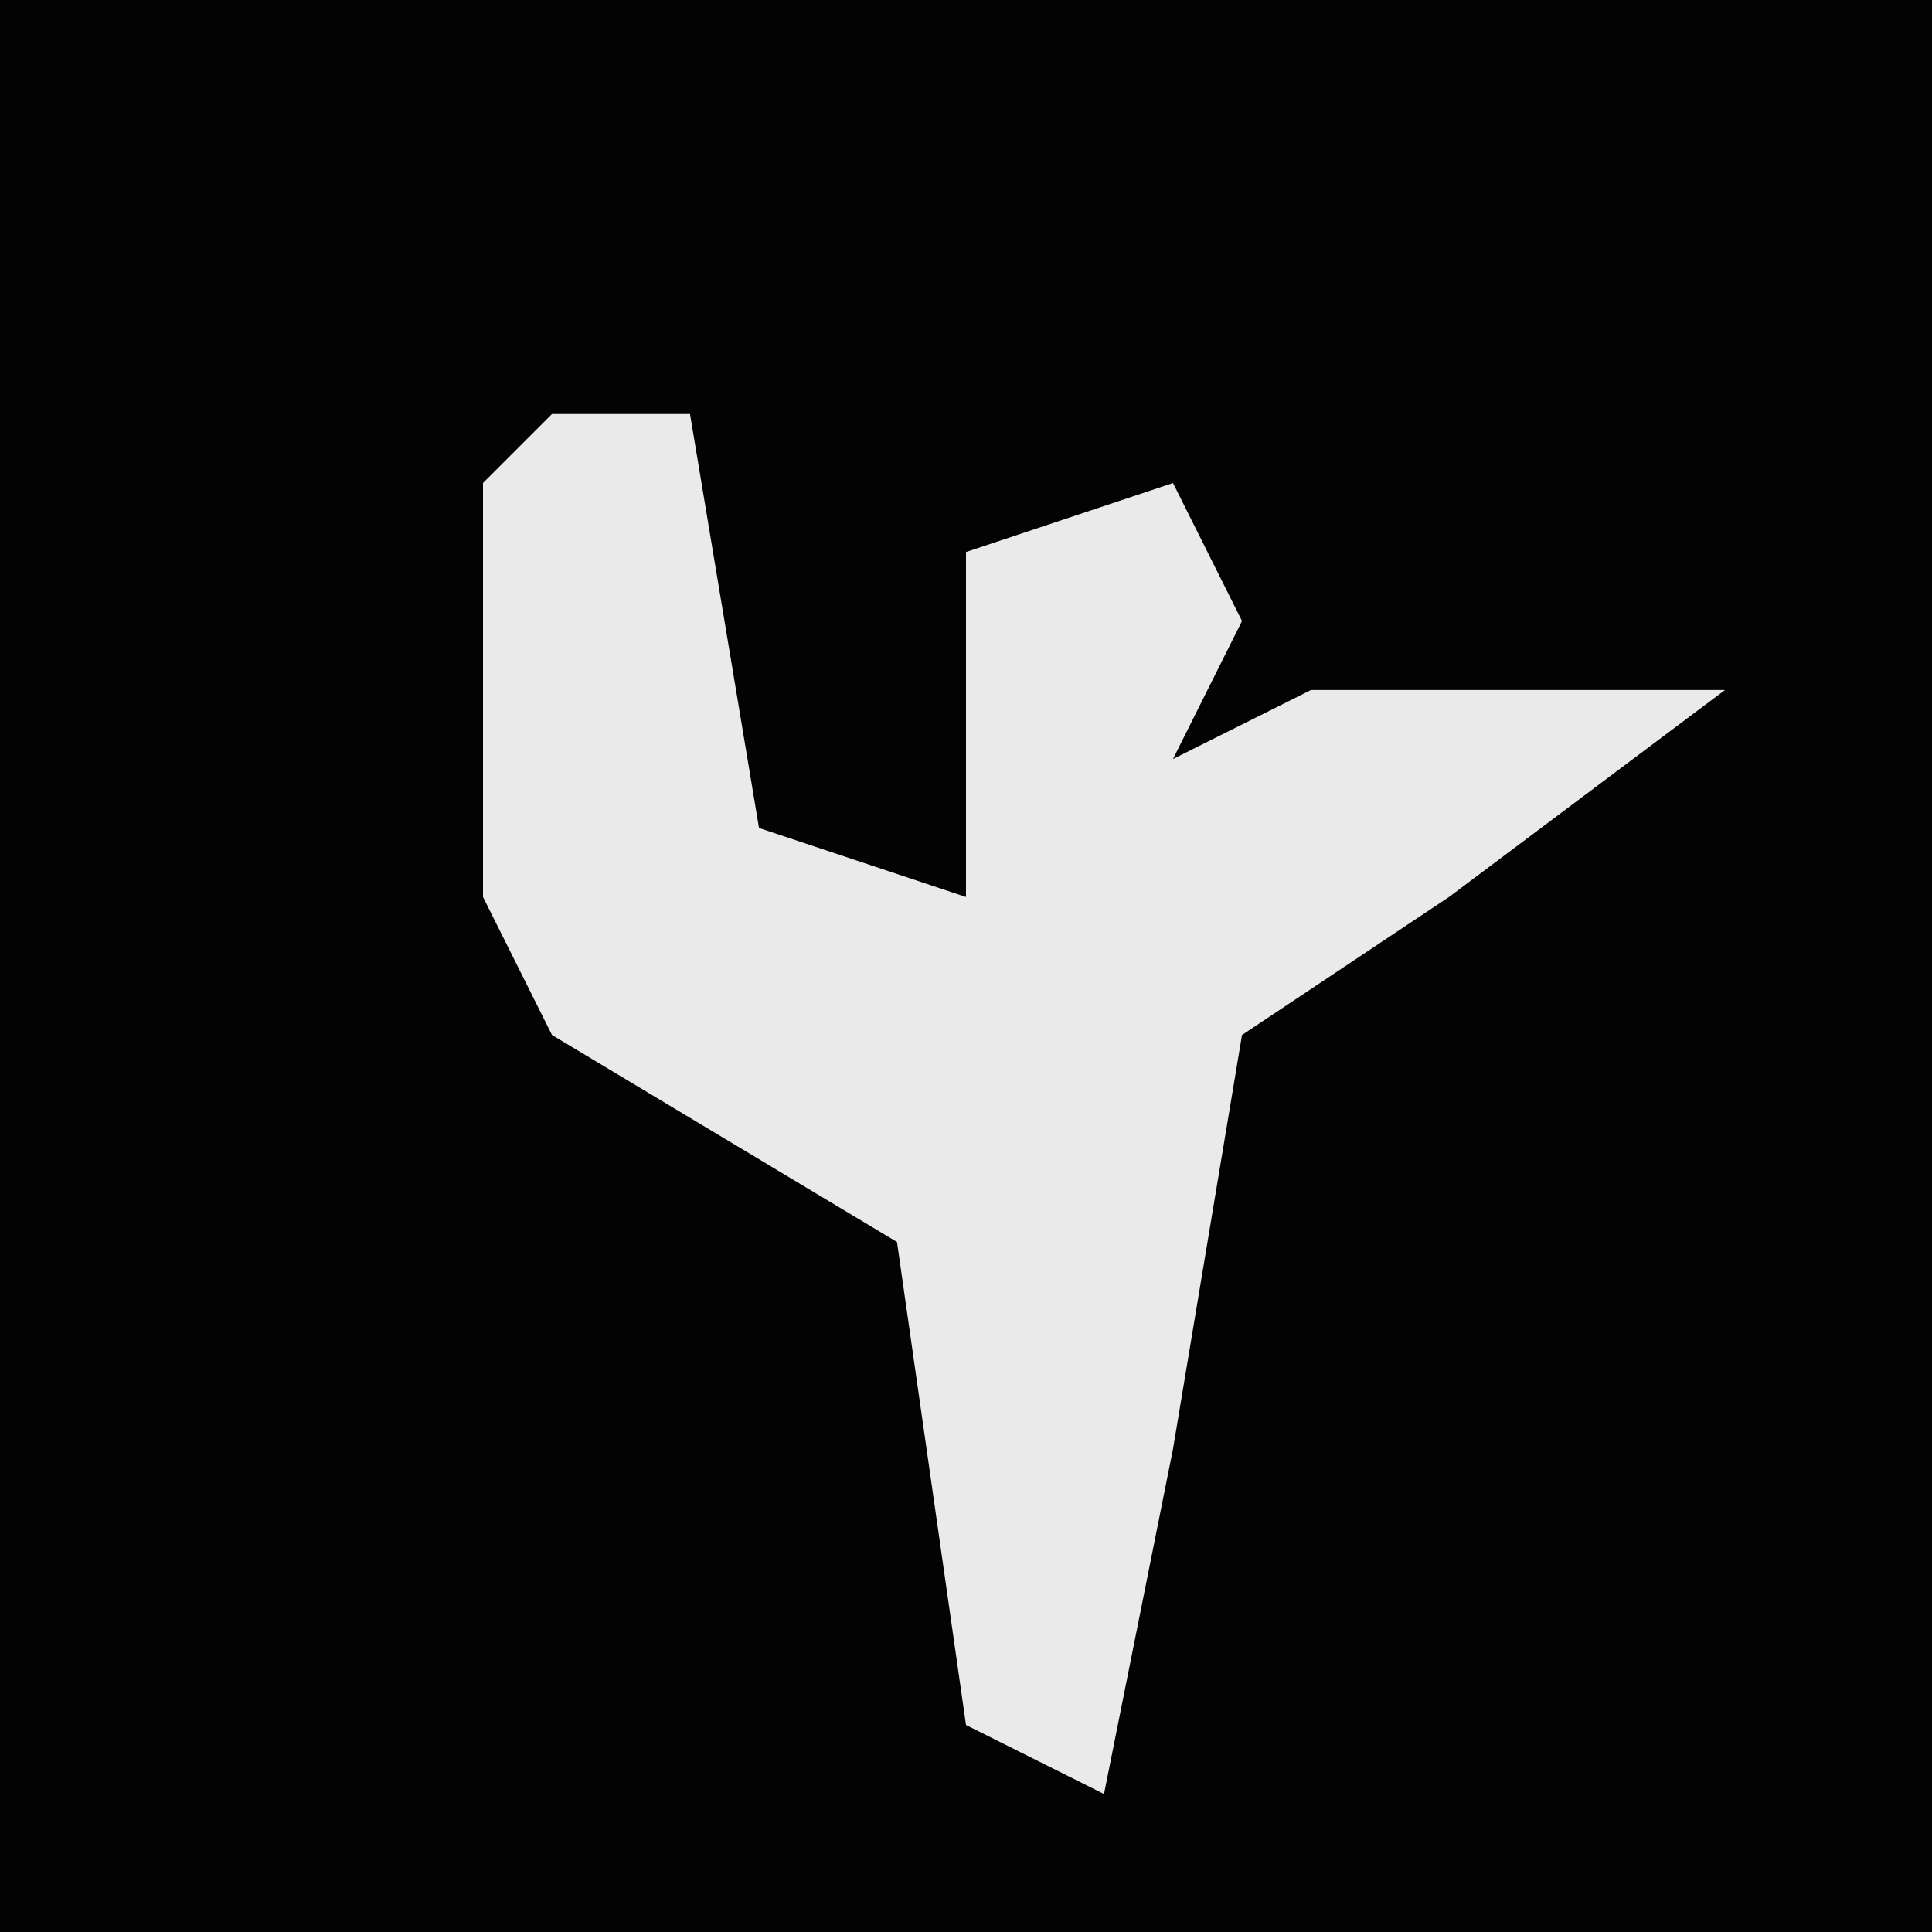 <?xml version="1.0" encoding="UTF-8"?>
<svg version="1.1" xmlns="http://www.w3.org/2000/svg" width="28" height="28">
<path d="M0,0 L28,0 L28,28 L0,28 Z " fill="#030303" transform="translate(0,0)"/>
<path d="M0,0 L2,0 L3,6 L6,7 L6,2 L9,1 L10,3 L9,5 L11,4 L17,4 L13,7 L10,9 L9,15 L8,20 L6,19 L5,12 L0,9 L-1,7 L-1,1 Z " fill="#EAEAEA" transform="translate(8,6)"/>
</svg>
